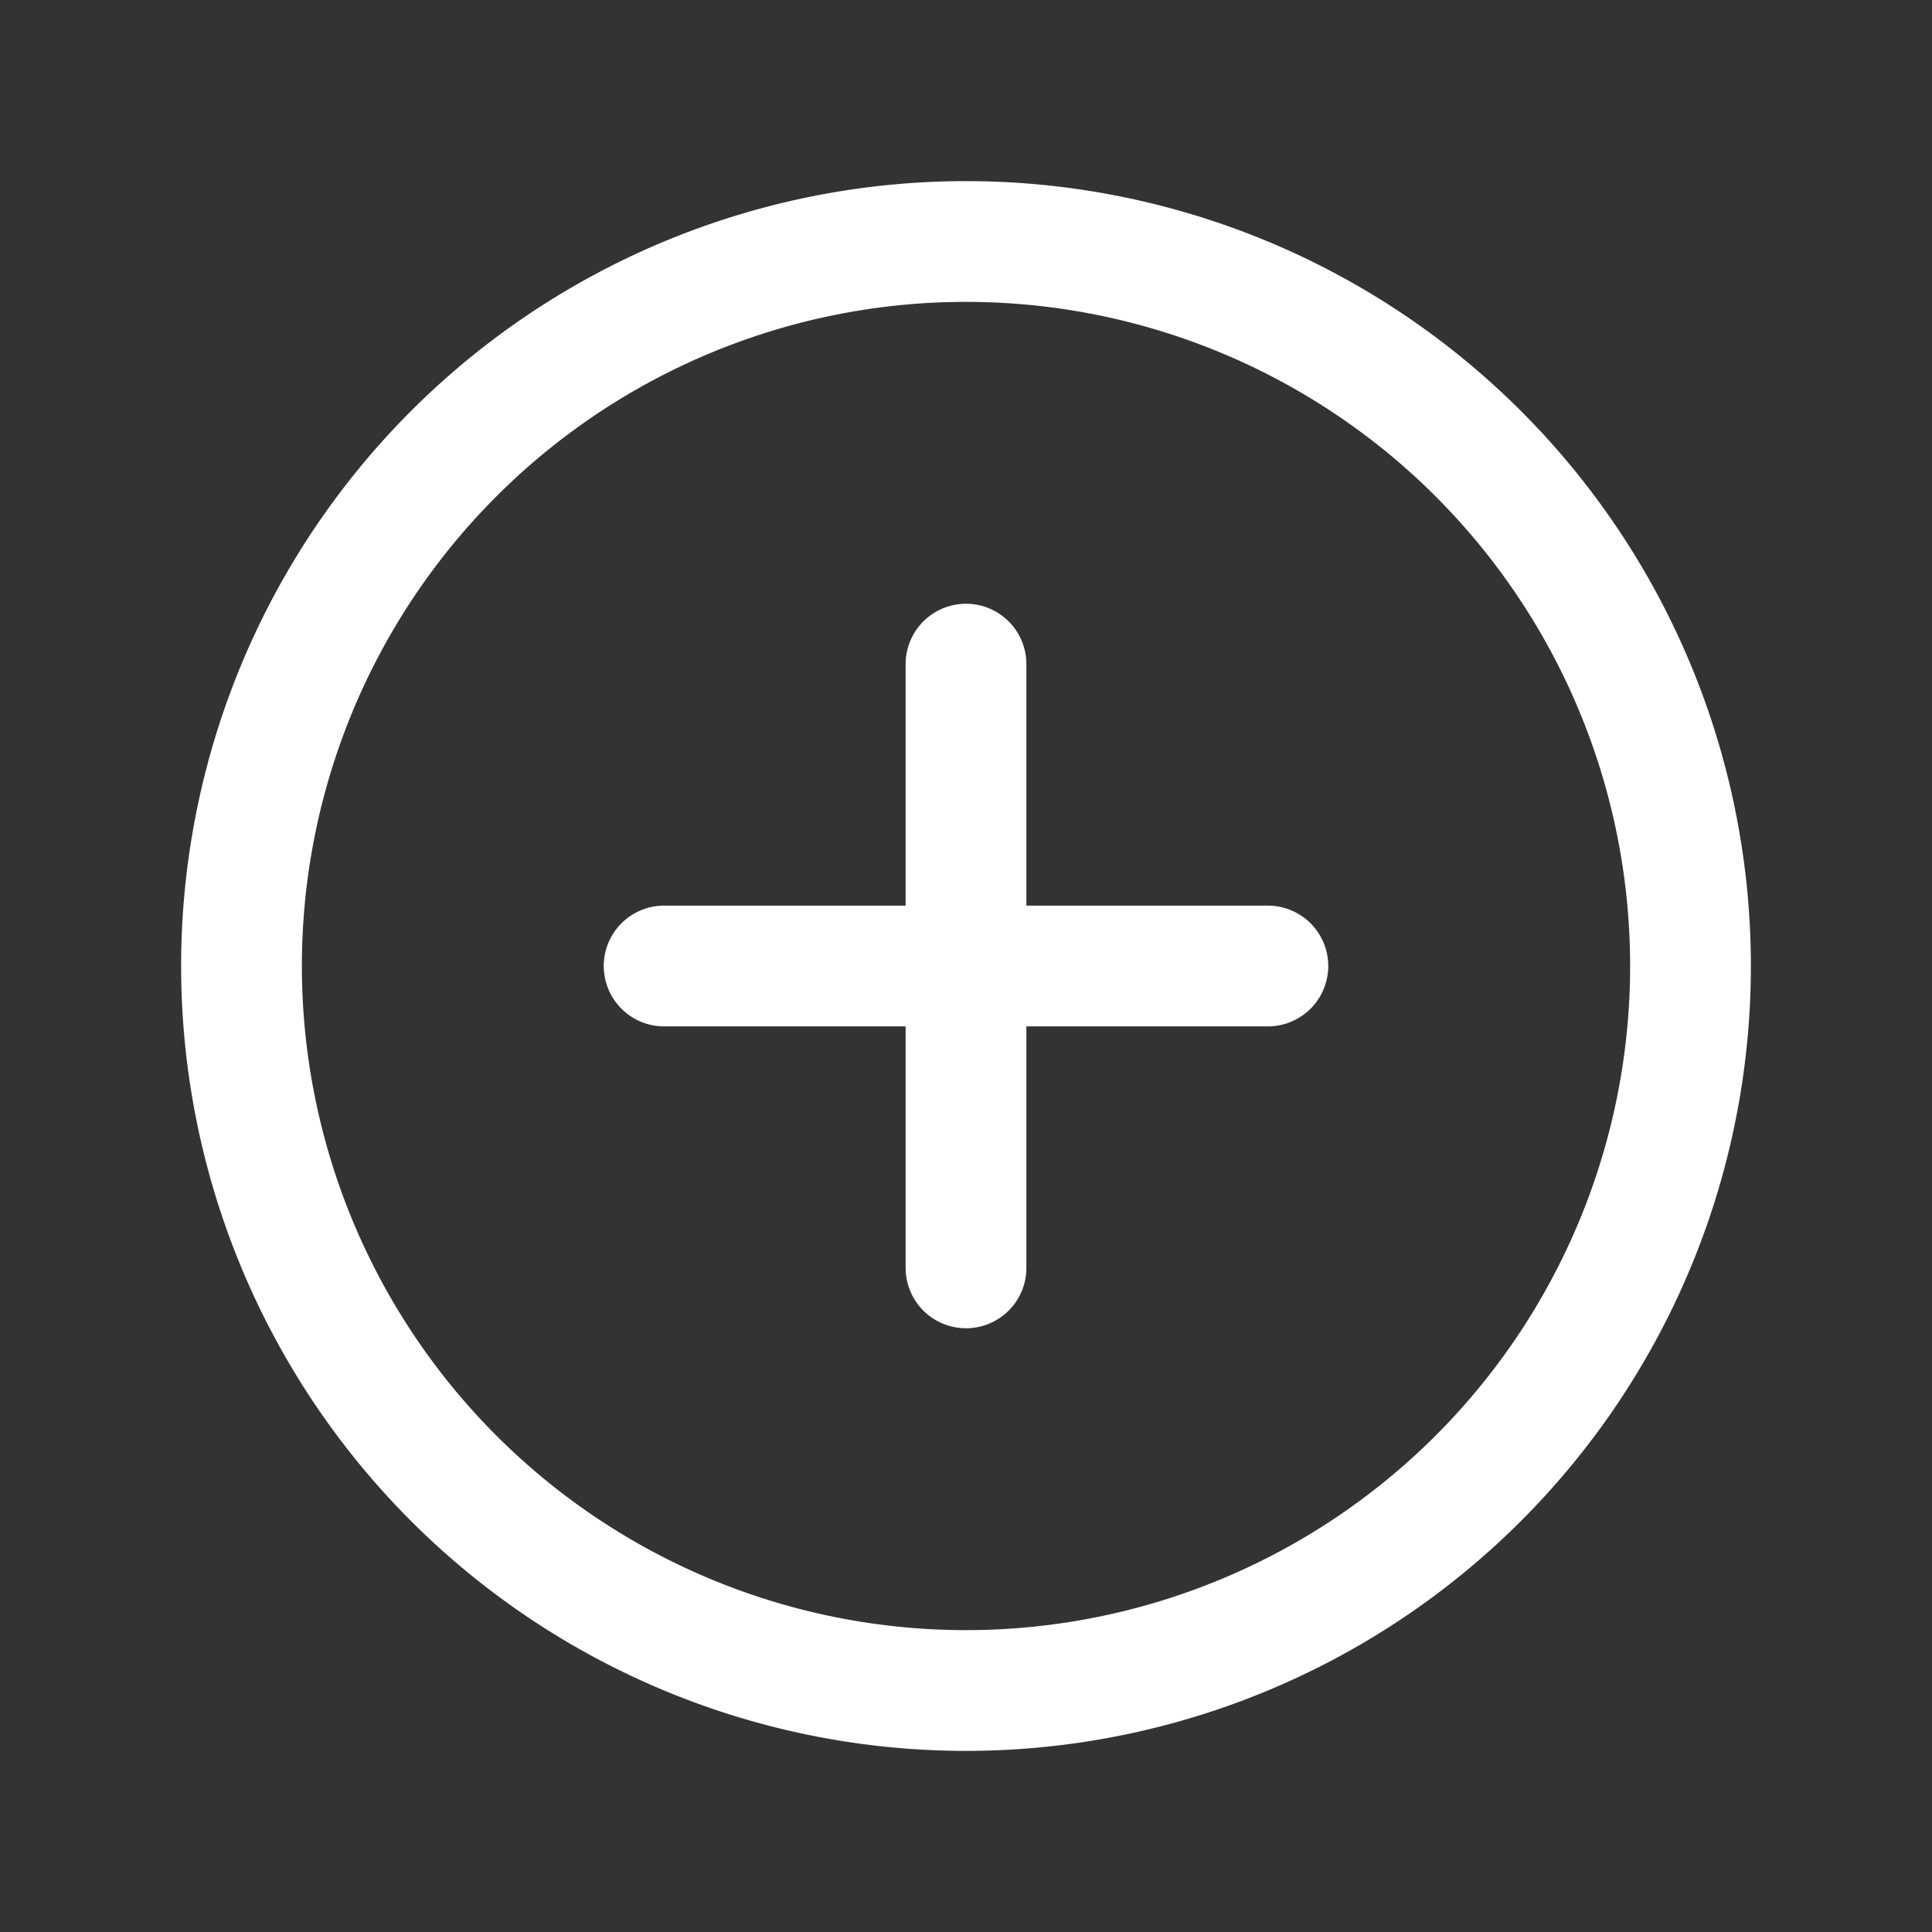 <svg fill="none" xmlns="http://www.w3.org/2000/svg" viewBox="0 0 24 24">
  <rect x="0" y="0" width="24" height="24" fill="#333333" stroke="none"/>
  <path d="M12 21a9 9 0 100-18 9 9 0 000 18zm-3.75-9h7.5M12 8.25v7.5" stroke="#fff" stroke-width="1.5" stroke-linecap="round" stroke-linejoin="round"/>
</svg>
